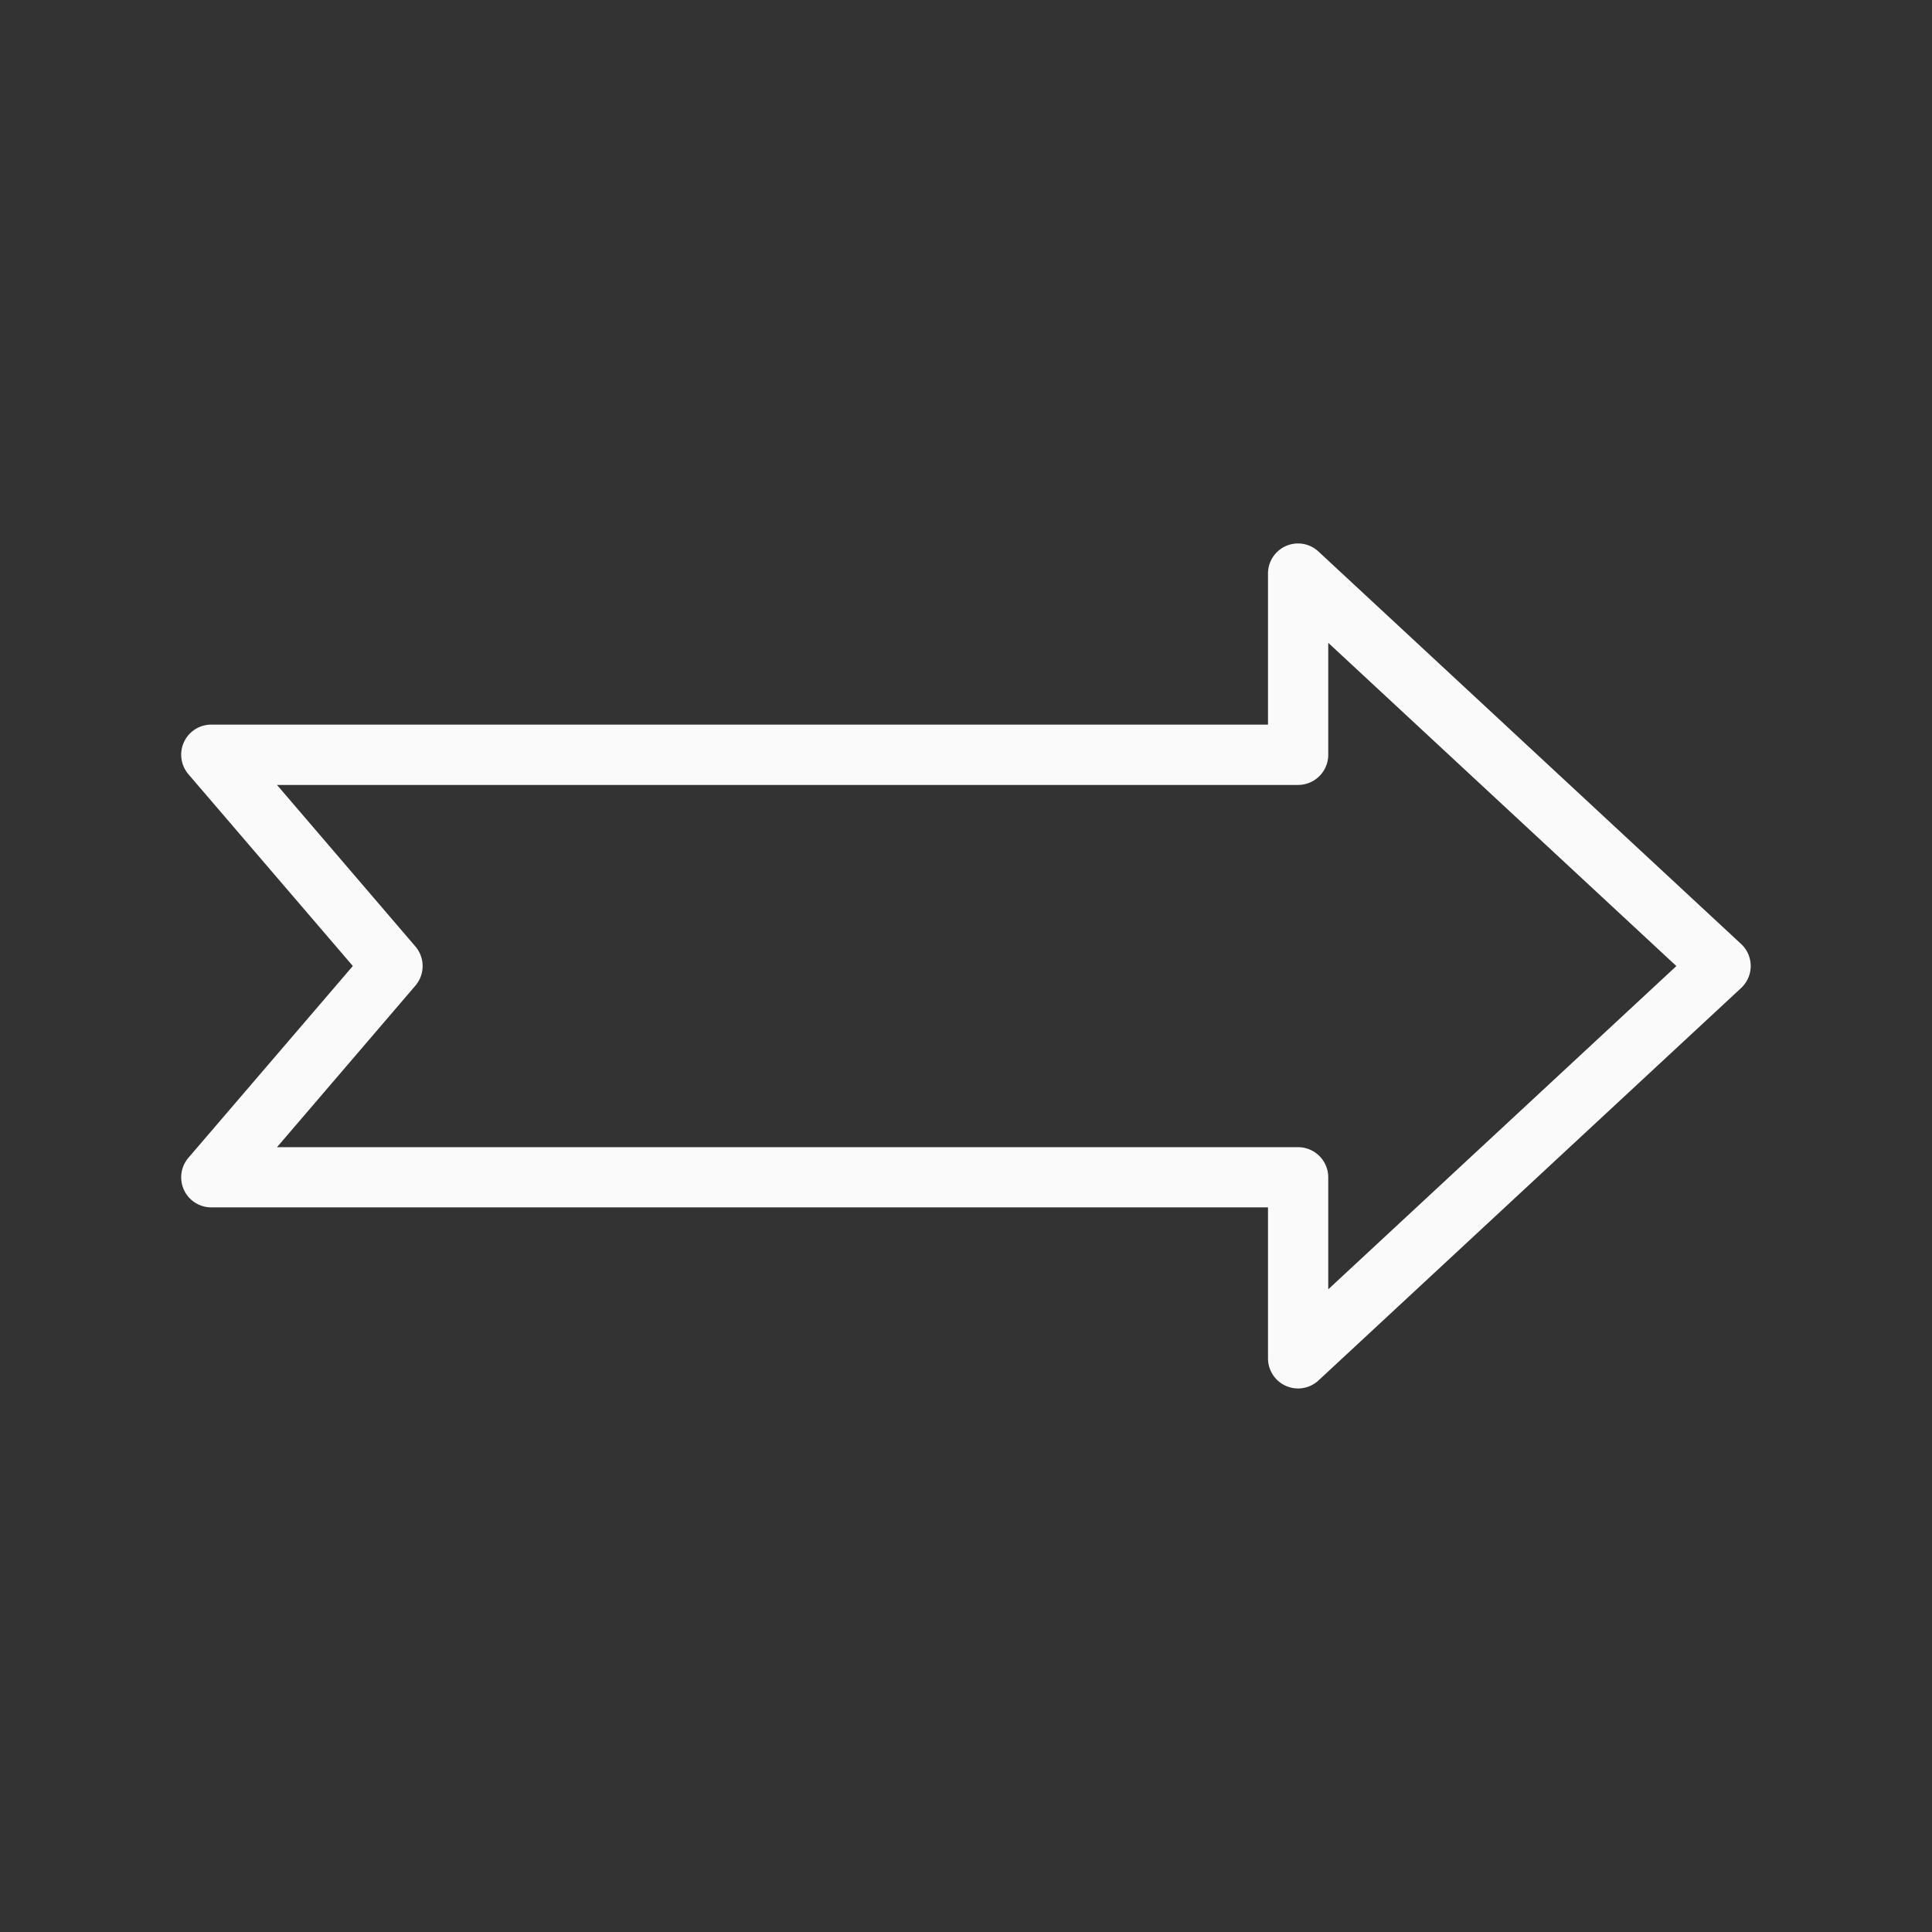 <svg viewBox="0 0 32 32" xmlns="http://www.w3.org/2000/svg"><rect x="0" y="0" width="32" height="32" fill="#333333" stroke="none"/><path d="m21.475 9.002a.498.498 0 0 0 -.473.498v2.502h-17.502a.498.498 0 0 0 -.379.822l2.723 3.176-2.723 3.176a.498.498 0 0 0 .379.822h17.502v2.502a.498.498 0 0 0 .836.365l7-6.5a.498.498 0 0 0 0-.73l-7-6.5a.498.498 0 0 0 -.363-.133zm.525 1.645 5.766 5.354-5.766 5.354v-1.854a.5.5 0 0 0 -.5-.5h-16.912l2.291-2.674a.5.5 0 0 0 0-.652l-2.291-2.674h16.912a.5.5 0 0 0 .5-.5z" fill="#fafafa"/></svg>